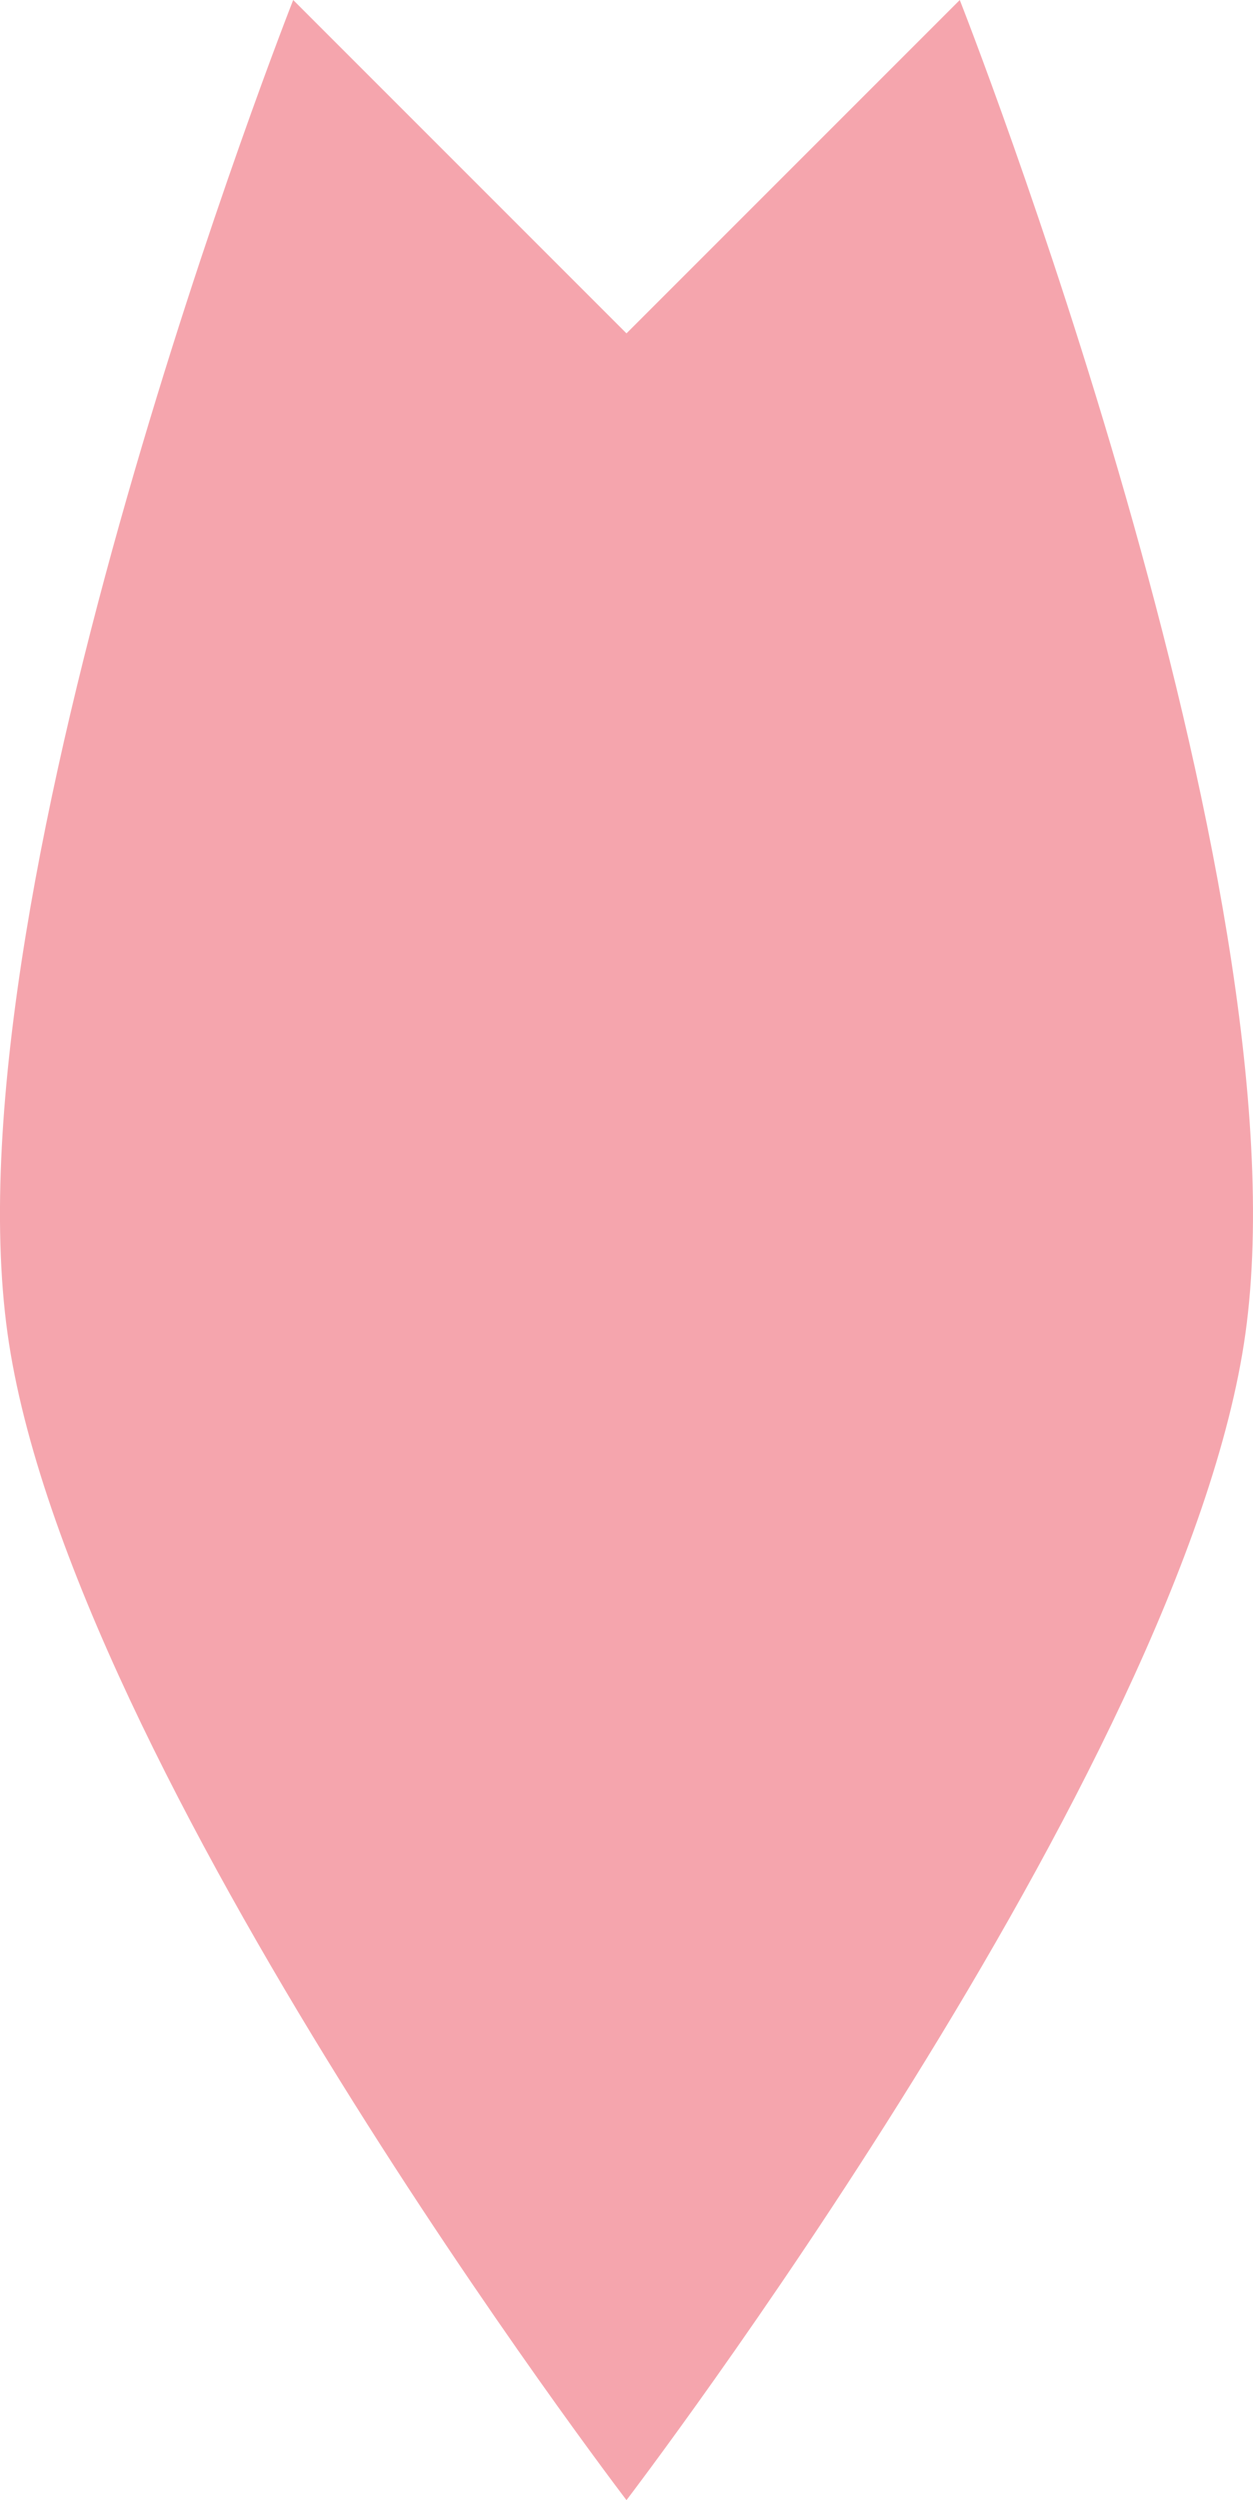 <!-- Created with Inkscape (http://www.inkscape.org/) -->
<svg width="79.578mm" height="158.75mm" version="1.1" viewBox="0 0 79.578 158.75" xmlns="http://www.w3.org/2000/svg" xmlns:cc="http://creativecommons.org/ns#" xmlns:dc="http://purl.org/dc/elements/1.1/" xmlns:rdf="http://www.w3.org/1999/02/22-rdf-syntax-ns#">
 <g transform="translate(-13.128 -80.042)">
  <path d="m92.226 164.71c3.981-28.587-18.143-84.667-18.143-84.667l-21.167 21.167-21.167-21.167s-22.124 56.08-18.143 84.667c3.856 27.688 39.31 74.083 39.31 74.083s35.454-46.395 39.31-74.083z" fill="#f5a5ad" image-rendering="auto"/>
 </g>
</svg>
